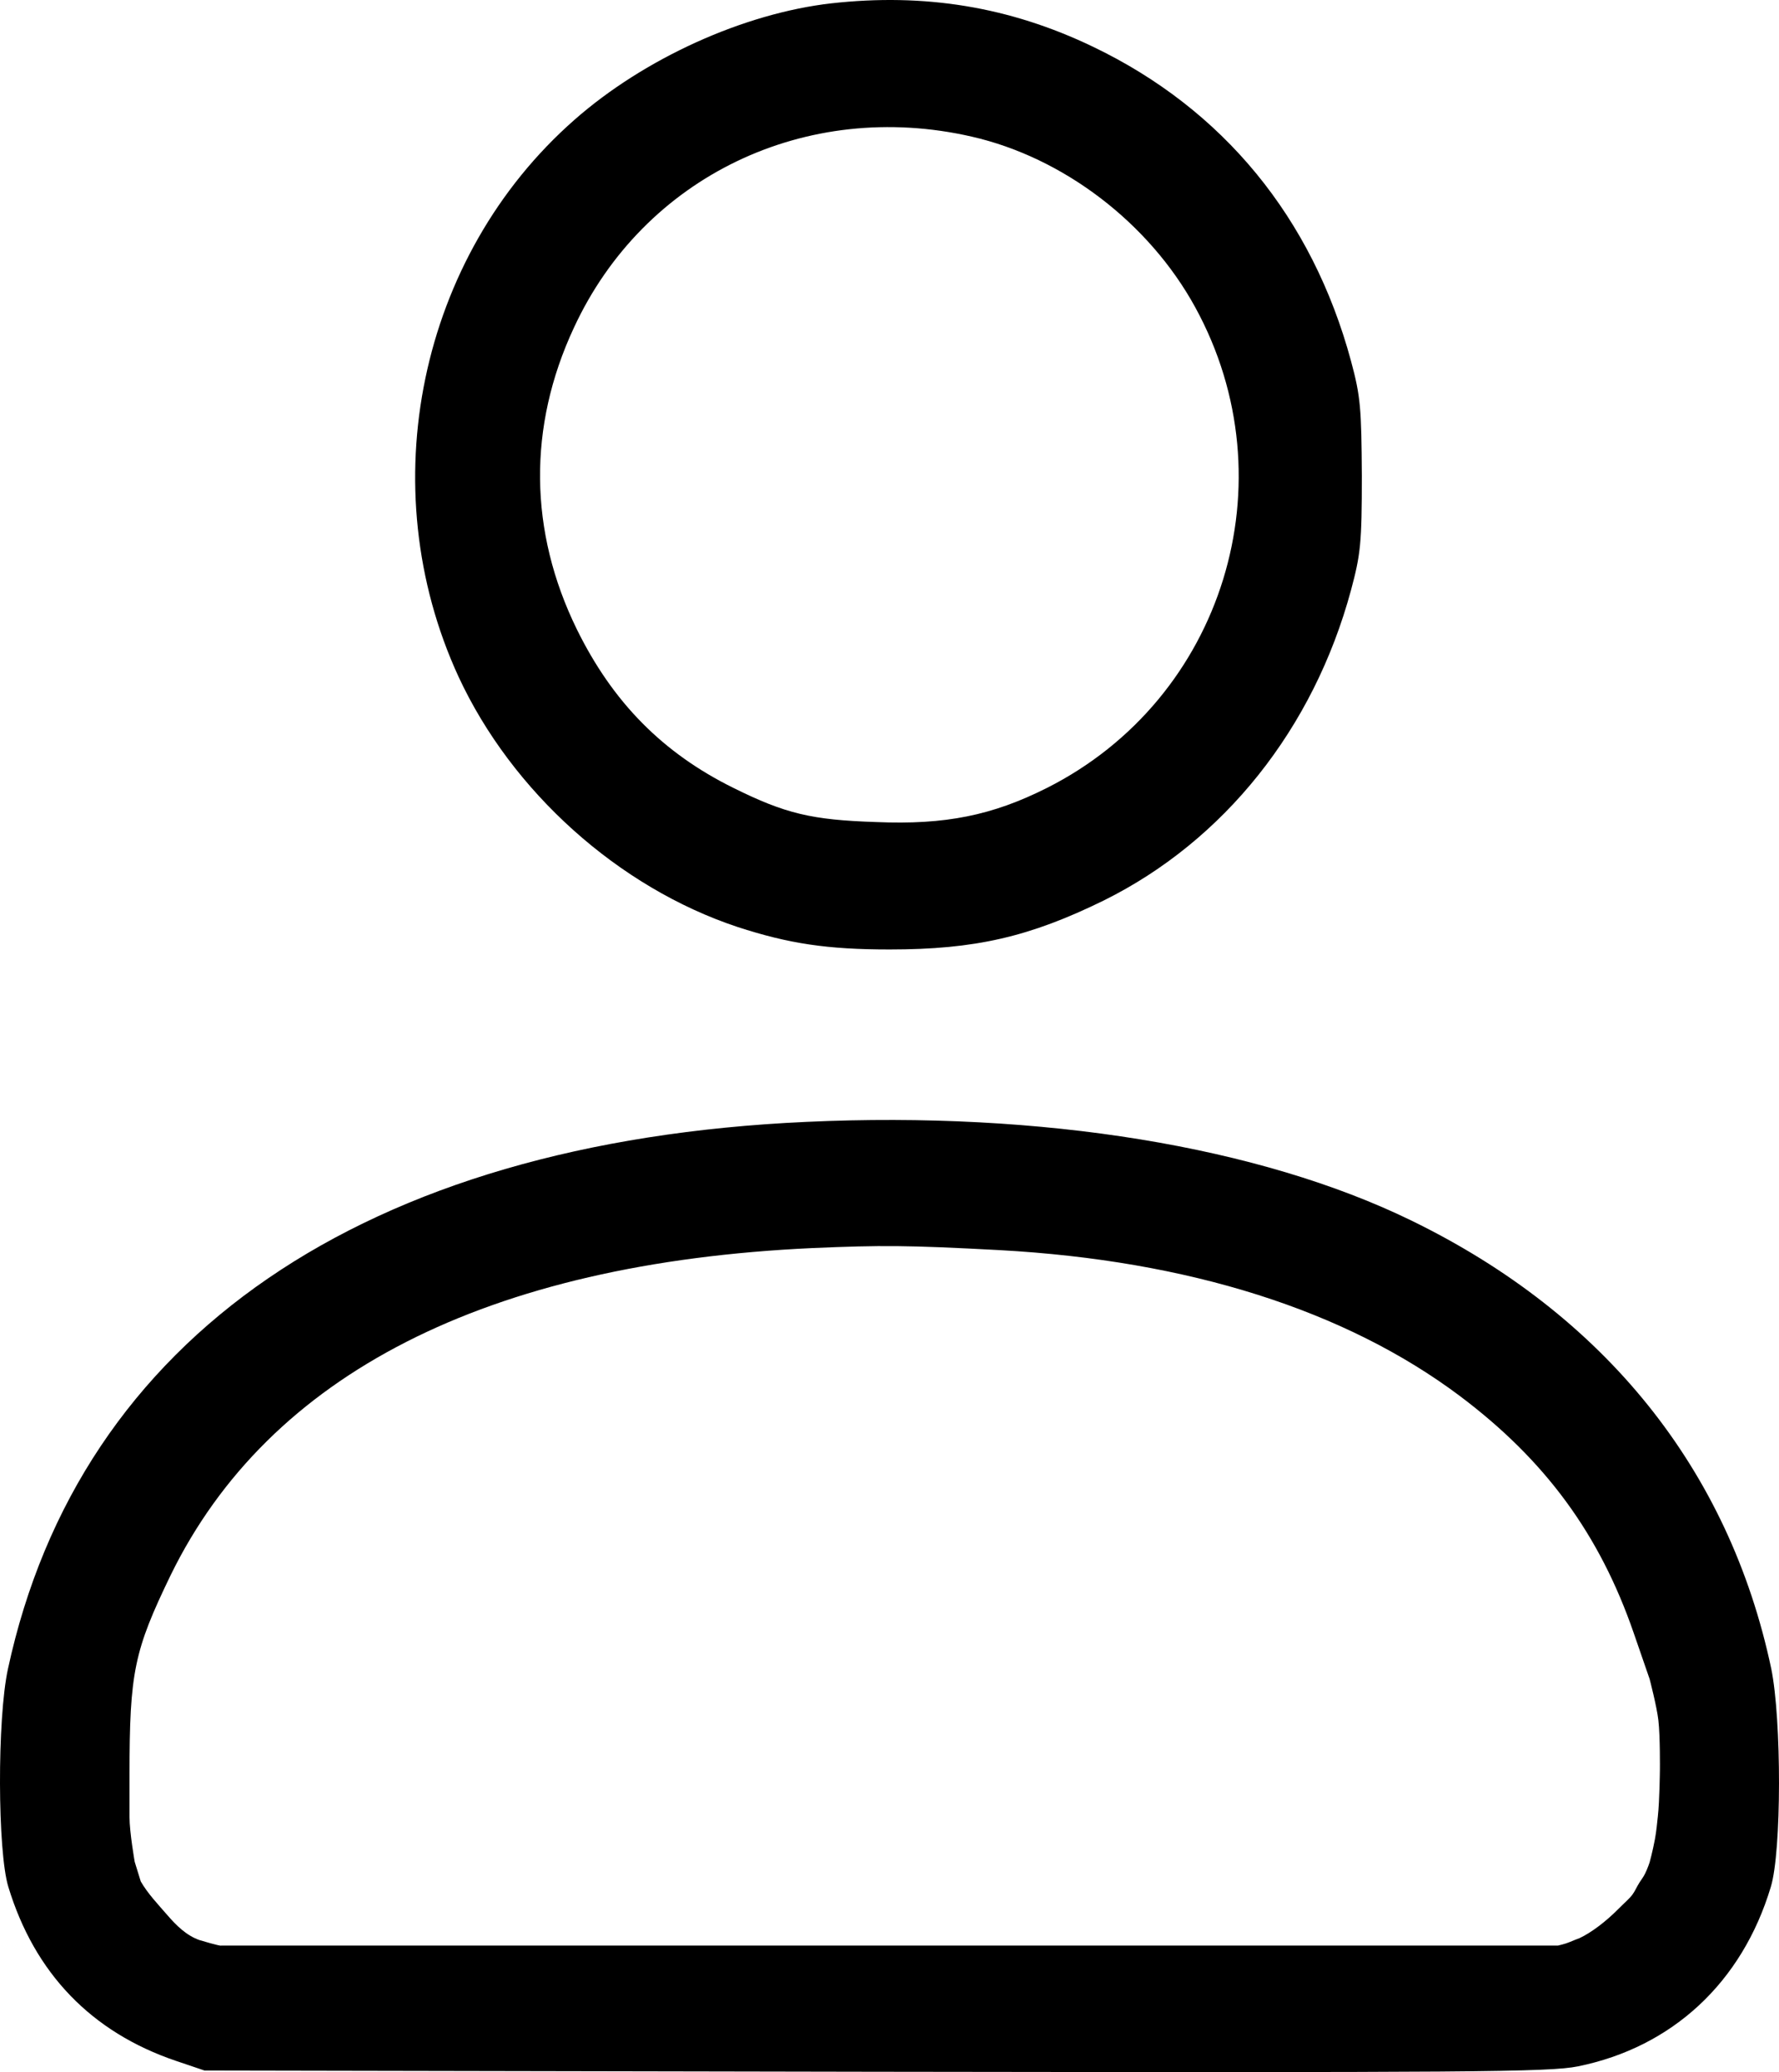 <?xml version="1.0" encoding="utf-8"?>
<svg xmlns="http://www.w3.org/2000/svg" viewBox="38.385 40.855 427.163 497.582" width="427.163px" height="497.582px">
  <g transform="matrix(0.1, 0, 0, -0.1, 1.985, 539.558)" fill="black">
    <path d="M2360 4979 c-210 -24 -449 -132 -617 -280 -373 -328 -488 -881 -278 -1337 128 -276 384 -506 670 -601 123 -40 215 -54 365 -54 205 0 336 30 515 118 288 143 503 412 593 745 23 86 26 112 26 275 -1 161 -3 190 -26 275 -93 344 -307 605 -620 755 -200 96 -404 129 -628 104z m337 -320 c220 -50 426 -207 537 -410 229 -418 68 -940 -356 -1154 -131 -66 -244 -89 -410 -82 -155 5 -218 20 -343 82 -170 84 -290 206 -376 381 -115 235 -118 486 -7 724 168 363 557 550 955 459z"/>
    <path d="M 2300 2293 C 1238 2245 555 1777 383 979 C 357 859 358 541 384 456 C 447 249 583 107 787 38 L 855 15 L 2465 12 C 3897 10 4084 11 4153 25 C 4379 71 4547 226 4616 456 C 4642 541 4642 858 4617 980 C 4516 1458 4217 1830 3753 2056 C 3388 2234 2866 2319 2300 2293 Z M 2765 1985 C 3218 1960 3594 1841 3869 1635 C 4074 1481 4205 1303 4287 1065 L 4325 955 C 4325 955 4342.25 889.097 4346.004 855.908 C 4350.464 816.478 4349.642 737.143 4349.642 737.143 C 4349.642 737.143 4348.856 662.568 4344.813 626.123 C 4343.134 610.983 4341.371 590.317 4337.742 570.674 C 4332.358 541.532 4325 515 4325 515 C 4325 515 4320.439 500.857 4314.221 488.139 C 4310.013 479.534 4304.725 472.866 4300.807 466.754 C 4293.865 455.925 4290.008 445.797 4283.503 437.158 C 4276.018 427.215 4265.41 418.573 4248.922 401.97 C 4220.212 373.061 4185.333 346.269 4156.394 332.764 C 4156.394 332.764 4139.201 326.369 4132.493 323.307 C 4123.868 319.369 4105 315 4105 315 L 2500 315 L 895 315 C 893.619 312.928 842.506 328.316 842.539 328.365 C 811.13 339.51 787.25 363.513 765.807 388.231 C 742.919 414.613 719.042 439.563 702 469 L 687.436 516.131 C 687.436 516.131 675 587.187 675 623.281 C 675 657.187 675 725 675 725 C 675 972 686 1023 774 1205 C 1010 1687 1533 1954 2315 1990 C 2481 1997 2541 1997 2765 1985 Z"/>
  </g>
</svg>